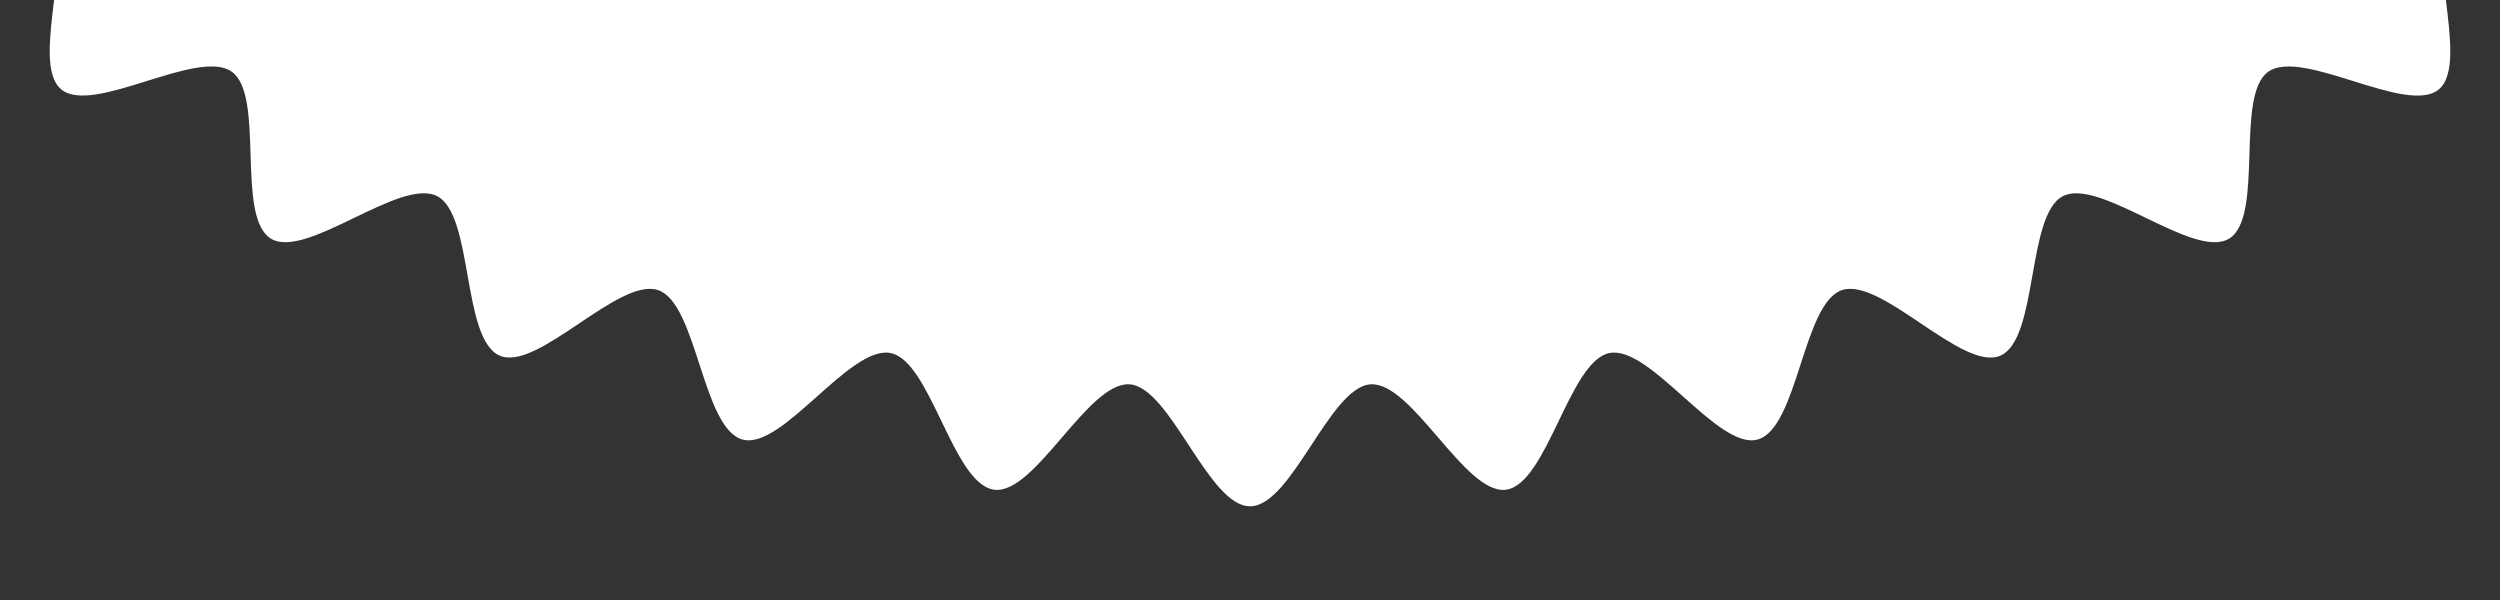 <?xml version="1.0" encoding="utf-8"?>
<!-- Generator: Adobe Illustrator 16.0.0, SVG Export Plug-In . SVG Version: 6.00 Build 0)  -->
<!DOCTYPE svg PUBLIC "-//W3C//DTD SVG 1.1//EN" "http://www.w3.org/Graphics/SVG/1.1/DTD/svg11.dtd">
<svg version="1.1" id="Layer_1" xmlns="http://www.w3.org/2000/svg" xmlns:xlink="http://www.w3.org/1999/xlink" x="0px" y="0px"
	 width="125px" height="30px" viewBox="0 0 125 30" enable-background="new 0 0 125 30" xml:space="preserve">
<rect x="0" y="0" width="125" height="30" fill="#333333" stroke="none"/>
<path fill="#FFFFFF" d="M3.062,4.469c1.586,1.319,6.83-2.091,8.528-0.883c1.681,1.196,0.175,7.267,1.958,8.347
	c1.764,1.068,6.449-3.076,8.307-2.127c1.836,0.938,1.217,7.164,3.137,7.979c1.896,0.806,5.951-3.957,7.924-3.276
	c1.947,0.673,2.197,6.924,4.213,7.469c1.988,0.537,5.355-4.734,7.403-4.326c2.019,0.402,3.106,6.562,5.178,6.834
	c2.04,0.268,4.679-5.404,6.765-5.27c2.053,0.133,3.936,6.099,6.027,6.099c2.091,0,3.974-5.966,6.027-6.099
	c2.086-0.135,4.725,5.536,6.766,5.27c2.07-0.271,3.158-6.432,5.177-6.834c2.048-0.408,5.415,4.863,7.403,4.326
	c2.016-0.545,2.264-6.797,4.211-7.469c1.973-0.681,6.025,4.082,7.923,3.277c1.92-0.816,1.302-7.041,3.137-7.979
	c1.857-0.949,6.542,3.194,8.306,2.127c1.783-1.08,0.277-7.15,1.959-8.346c1.697-1.208,6.941,2.202,8.527,0.884
	c0.837-0.696,0.582-2.603,0.357-4.472H2.705C2.48,1.868,2.227,3.773,3.062,4.469z"/>
</svg>
